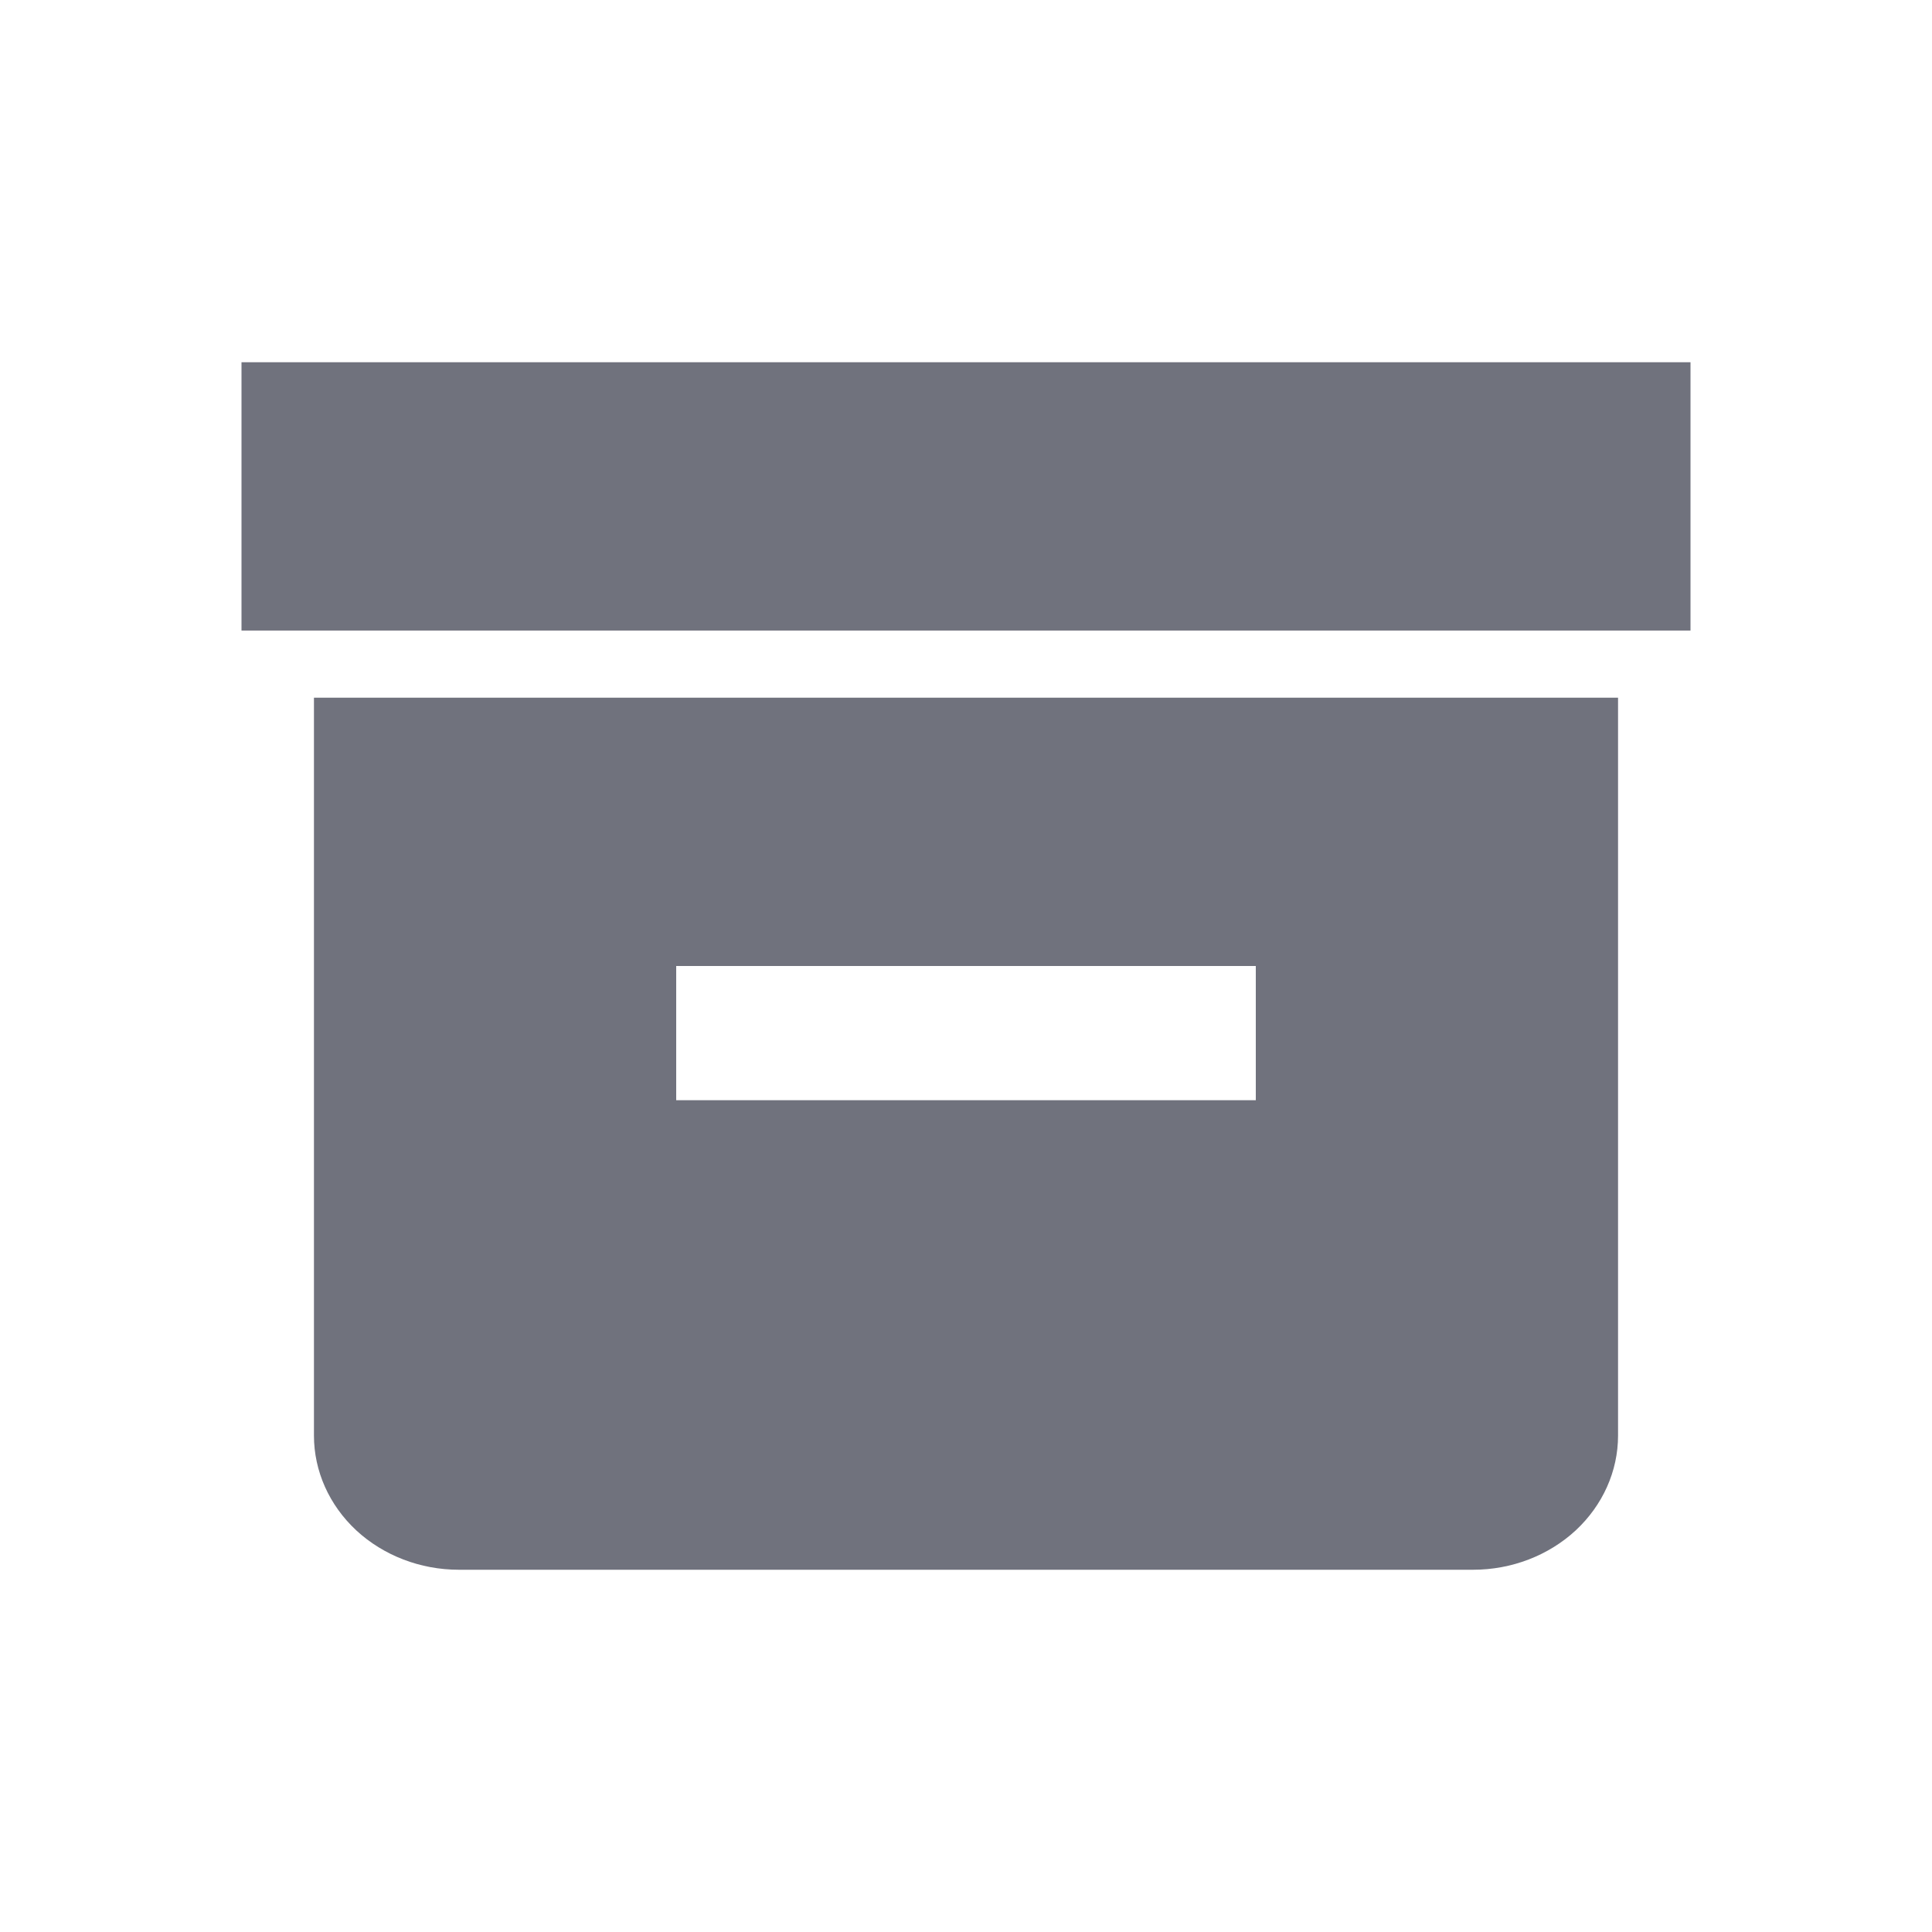 <svg width="24" height="24" viewBox="0 0 24 24" fill="none" xmlns="http://www.w3.org/2000/svg">
<path d="M3 4.5H21V7.833H3V4.5ZM18.3 8.667H3.9V17.833C3.9 18.275 4.09 18.699 4.427 19.012C4.765 19.324 5.223 19.5 5.7 19.5H18.3C18.777 19.5 19.235 19.324 19.573 19.012C19.91 18.699 20.1 18.275 20.1 17.833V8.667H18.3ZM15.6 13.667H8.4V12H15.6V13.667Z" fill="#70727D"/>
</svg>
